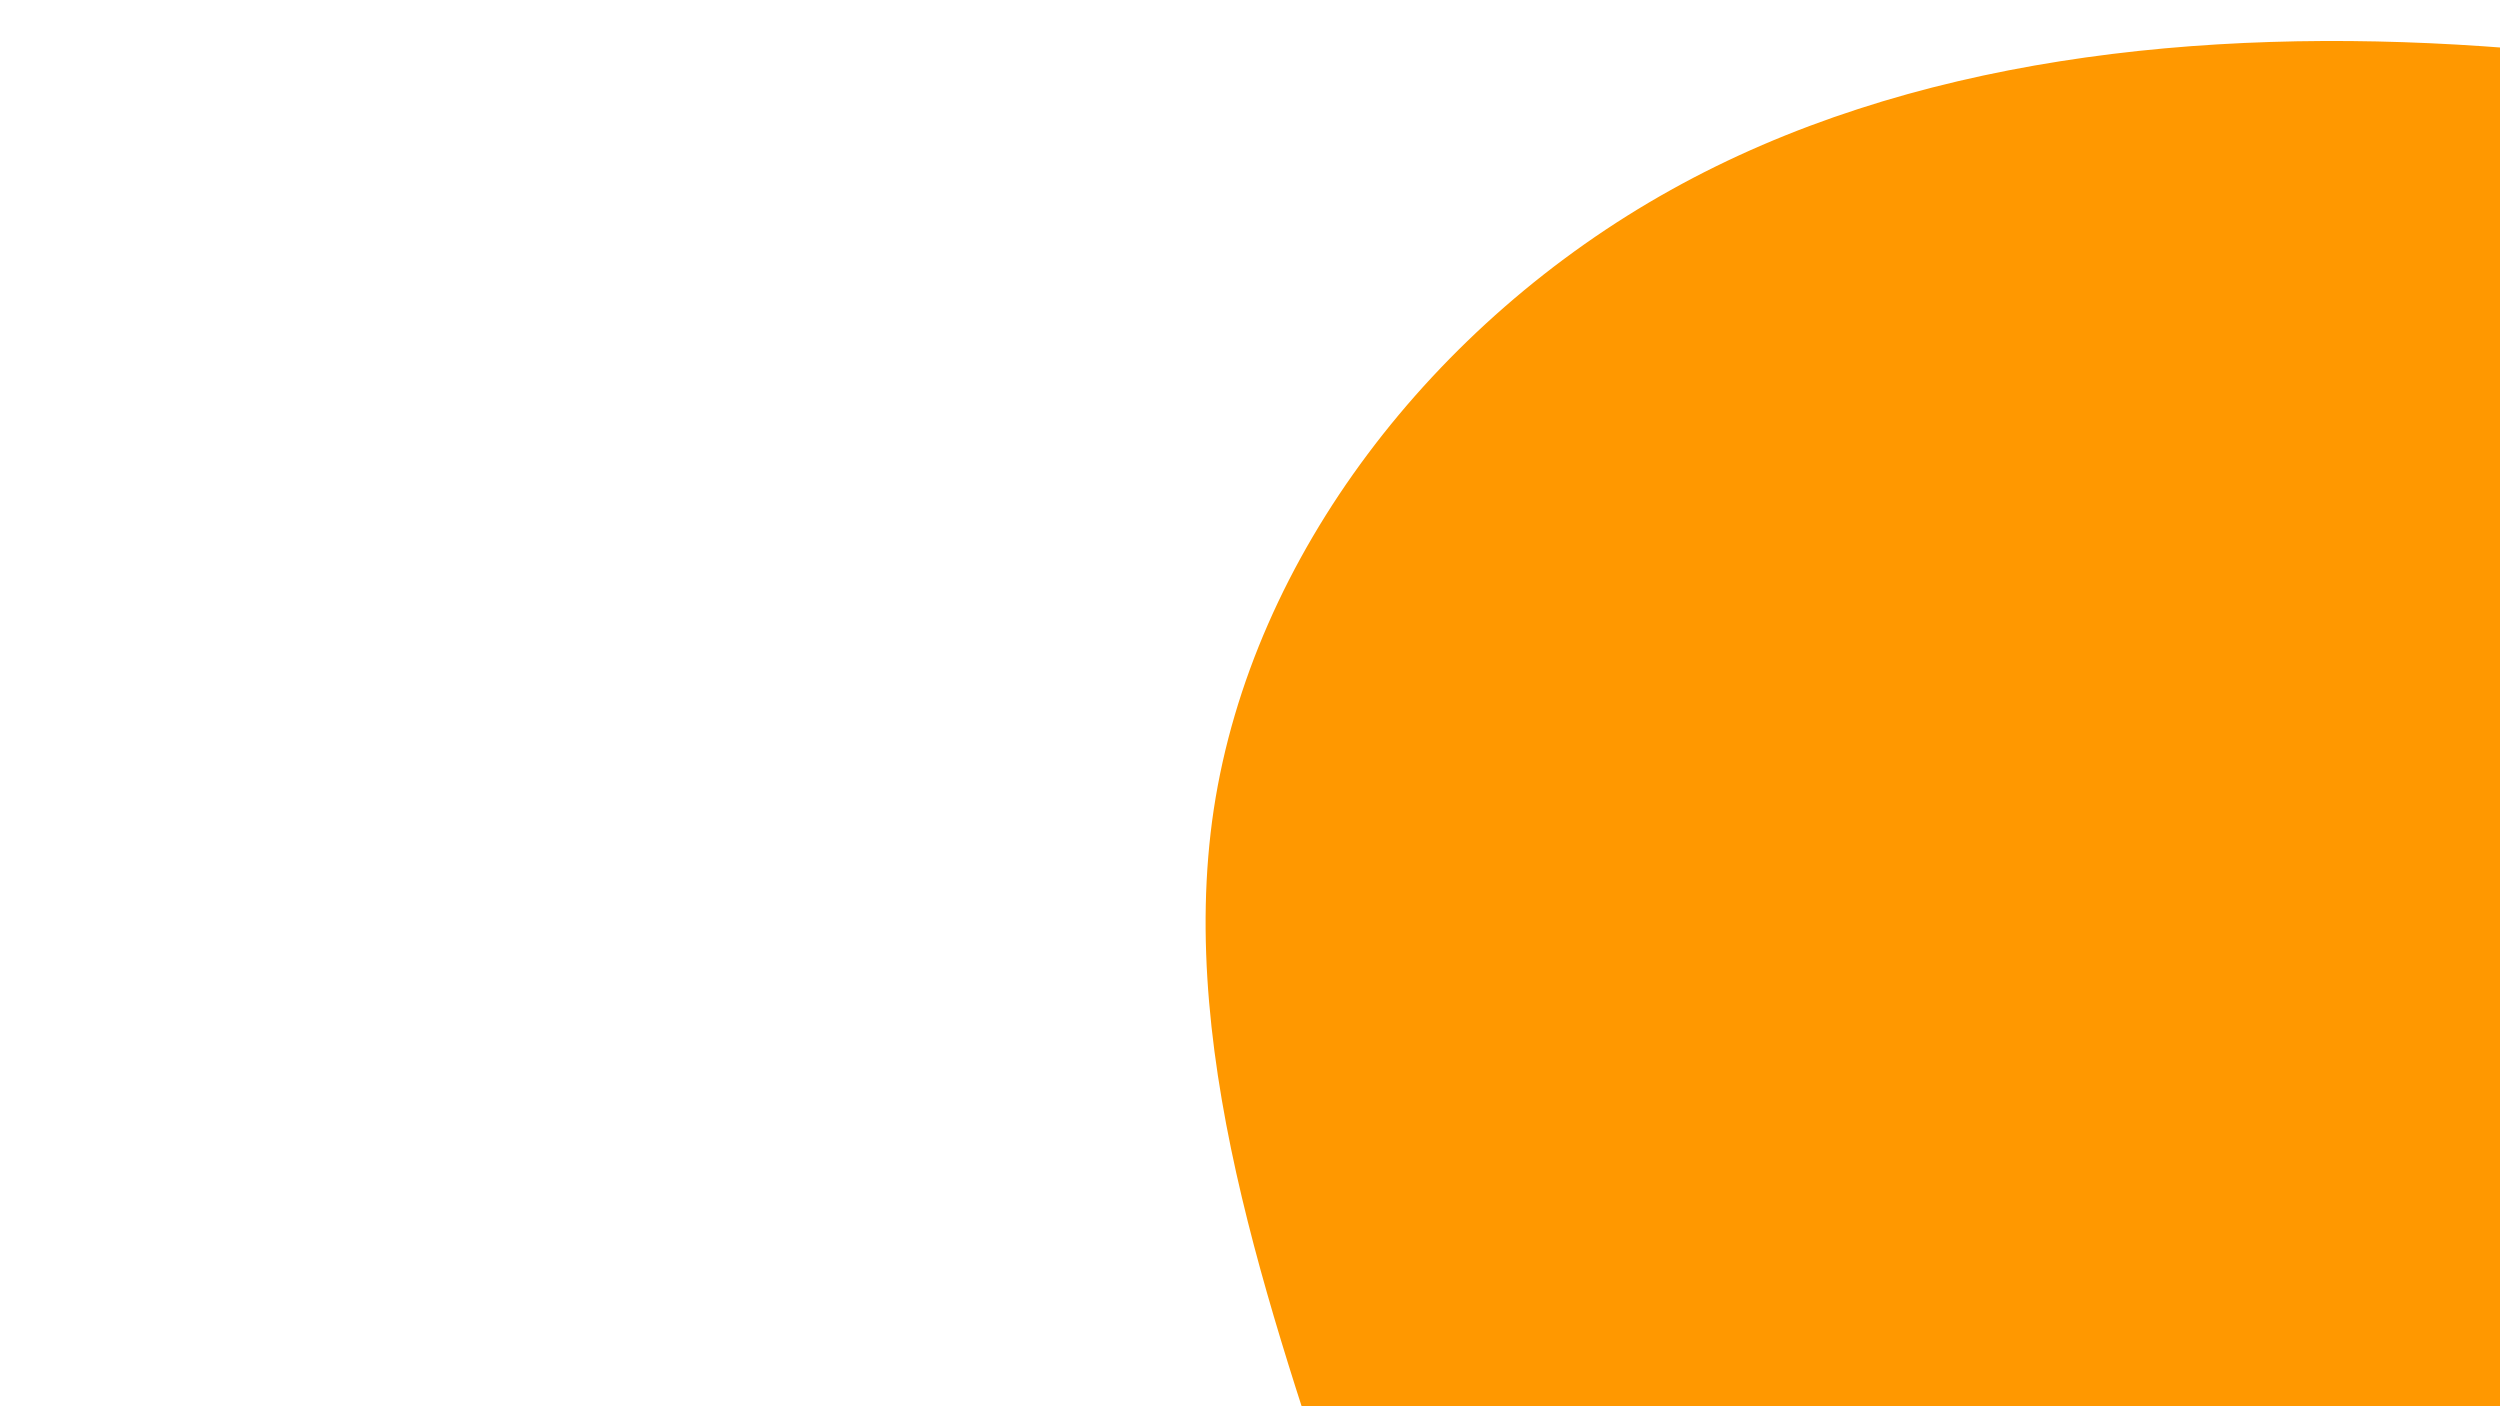<svg id="visual" viewBox="0 0 960 540" width="960" height="540" xmlns="http://www.w3.org/2000/svg" xmlns:xlink="http://www.w3.org/1999/xlink" version="1.1"><g transform="translate(957.694 618.554)"><path d="M300.8 -517.2C393.6 -467.4 475.2 -394.5 493.6 -304.4C511.9 -214.3 466.9 -107.2 468.8 1.1C470.6 109.3 519.4 218.7 489.9 289.4C460.4 360.1 352.7 392.2 258 413.6C163.3 434.9 81.7 445.5 -0.2 445.7C-82 446 -164 436.1 -226.5 396.1C-289 356.2 -332 286.4 -362 215.3C-392 144.3 -409 72.2 -437.6 -16.5C-466.2 -105.2 -506.3 -210.3 -491.6 -307.8C-476.8 -405.2 -407.2 -494.9 -316.1 -545.6C-225 -596.4 -112.5 -608.2 -4.3 -600.8C104 -593.5 208 -566.9 300.8 -517.2" fill="#ff9800"></path></g></svg>